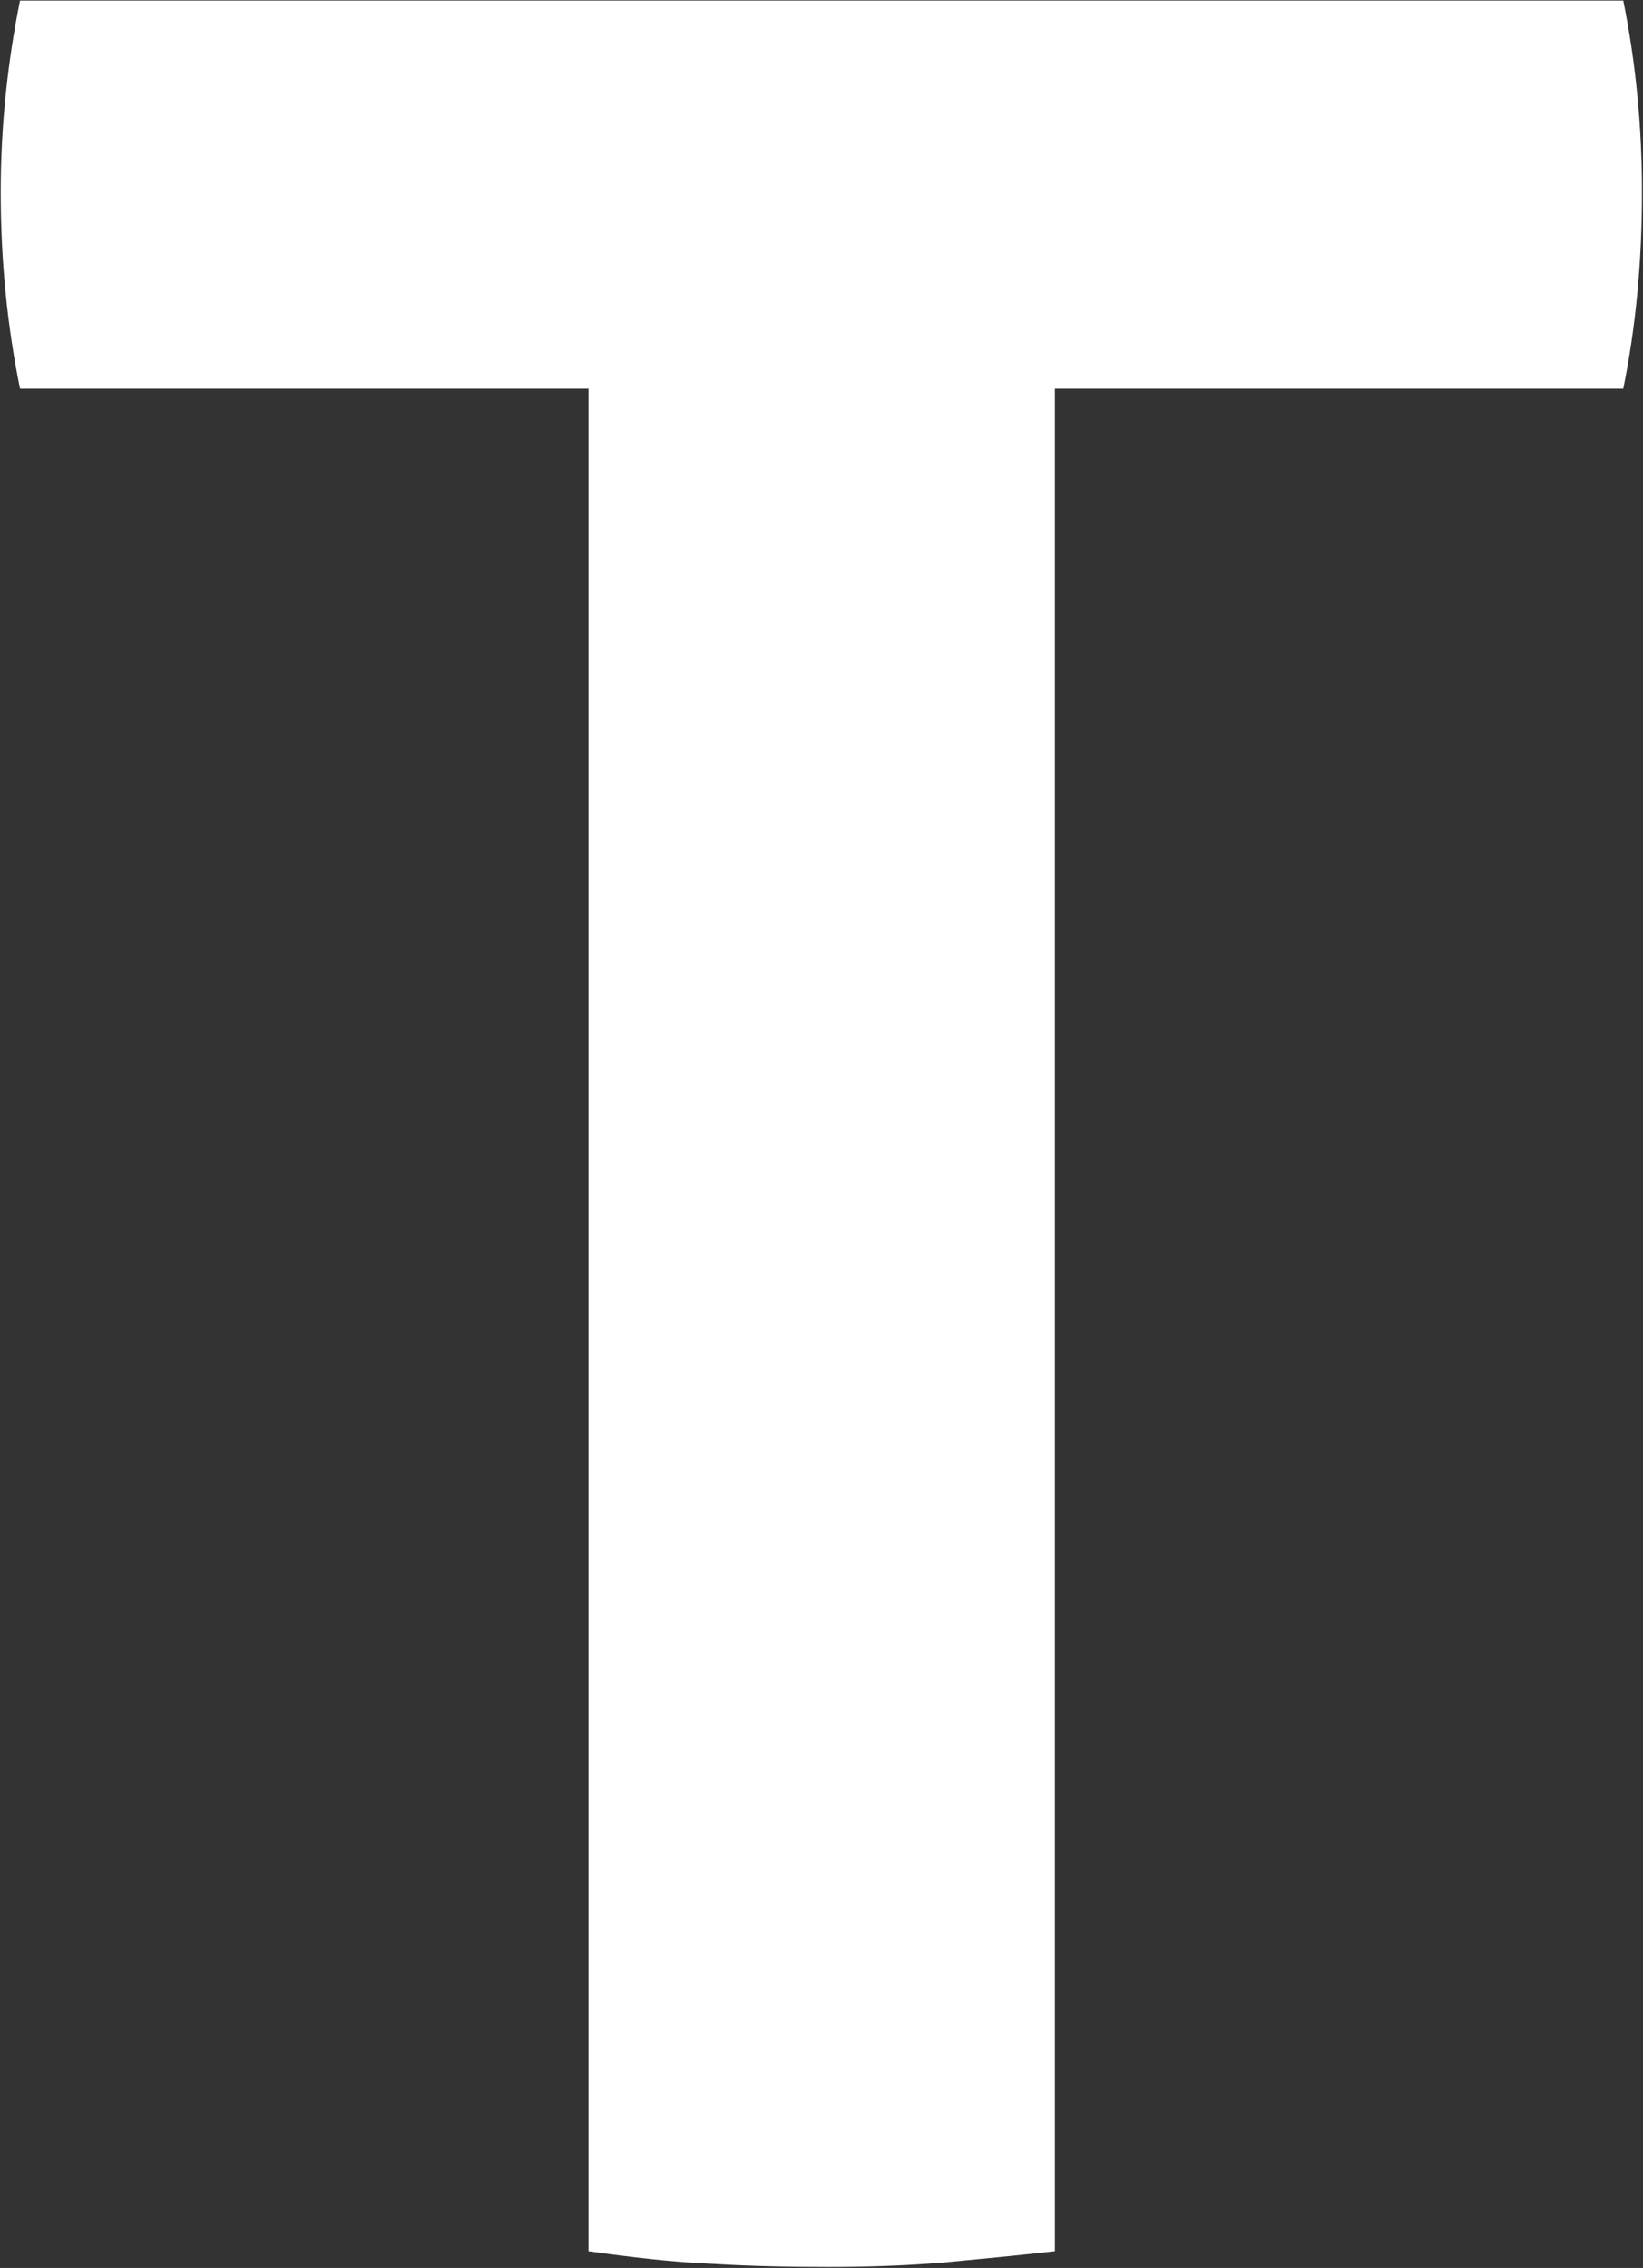 <svg version="1.2" xmlns="http://www.w3.org/2000/svg" viewBox="0 0 1141 1575" width="1141" height="1575">
	<rect x="0" y="0" width="1141" height="1575" fill="#333333" stroke="none"/>
	<title>TKG</title>
	<style>
		.s0 { fill: #ffffff } 
	</style>
	<path id="Layer" fill-rule="evenodd" class="s0" d="m732.6 269.9v1293.5c-26.4 3-52.8 5.5-79.2 8-26.4 2.1-52.4 2.9-77.5 2.9-24.8 0-51.6-0.4-80.1-2.1-28.5-1.2-57.4-4.6-87.1-8.8v-1293.5h-394.8c-8.8-43.1-13.4-88.8-13.4-136.6 0-44.9 4.6-89.3 13.4-132.9h1113.4c8.8 43.6 13 88 13 132.9 0 47.8-4.2 93.5-13 136.6z"/>
</svg>